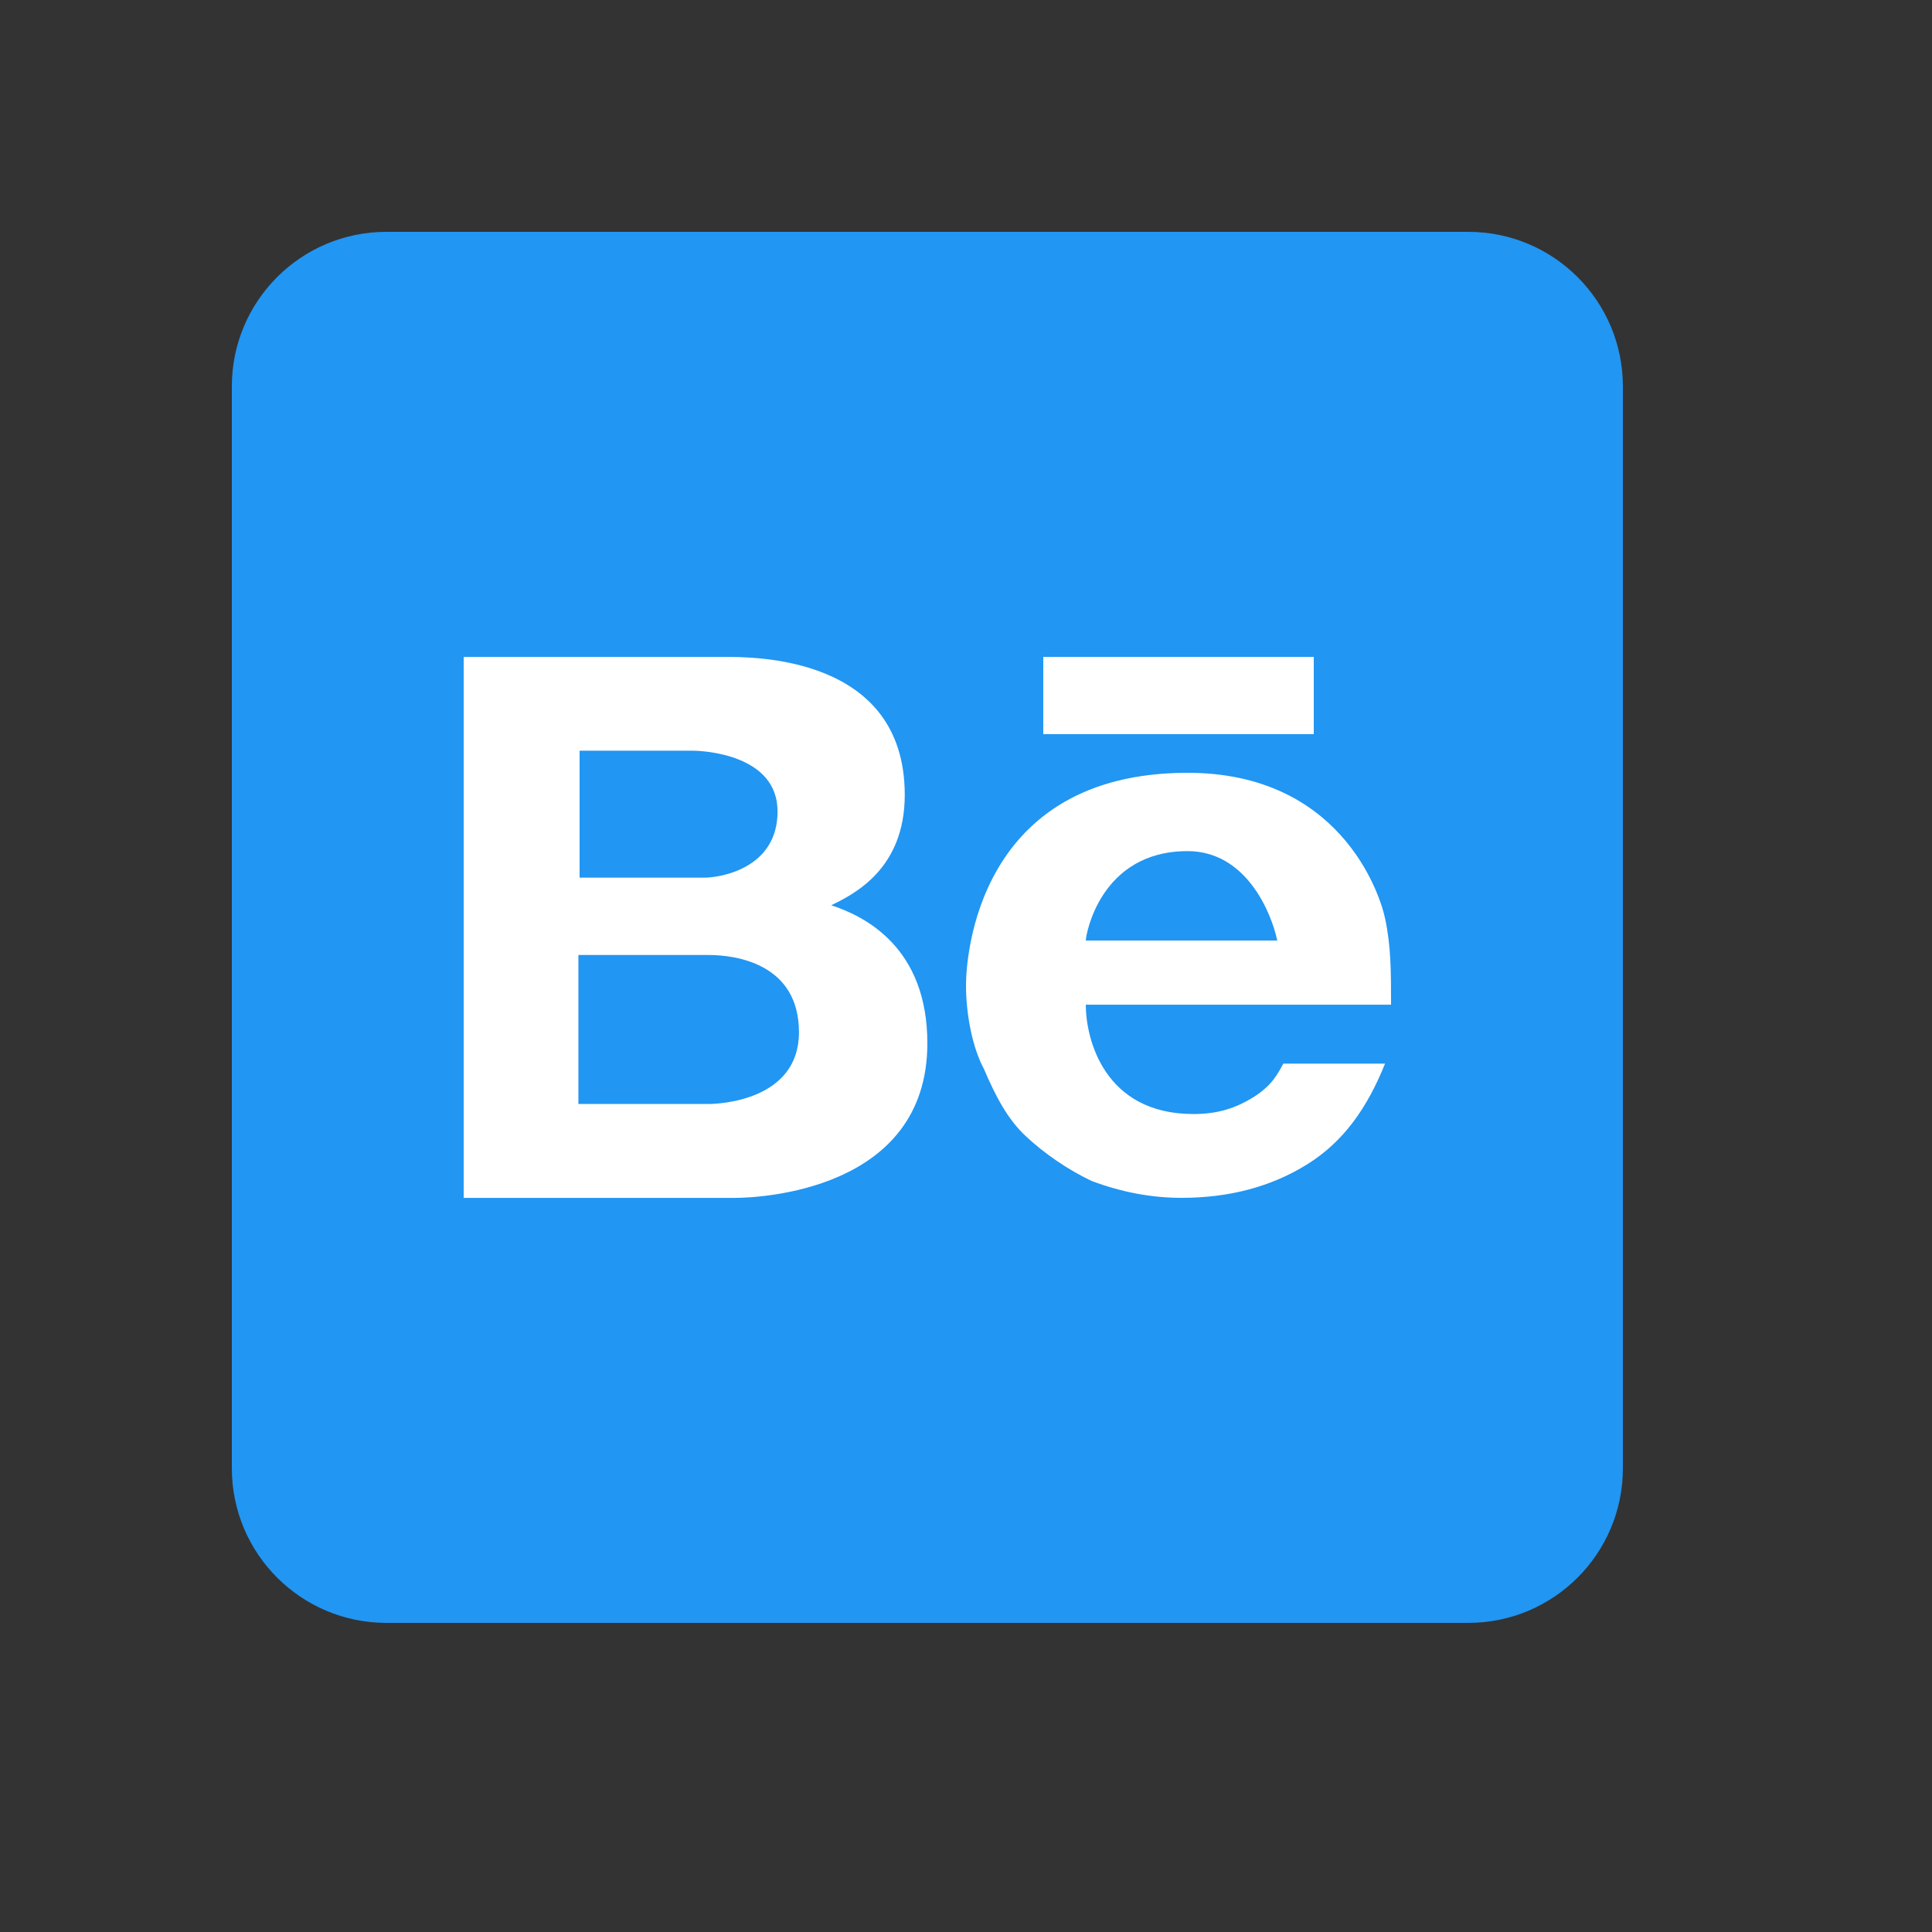 <svg xmlns="http://www.w3.org/2000/svg"  viewBox="0 0 50 50" width="50px" height="50px"><rect x="0" y="0" width="50" height="50" fill="#333333" stroke="none"/><path fill="#2196F3" d="M6,10c0-2.209,1.791-4,4-4h28c2.209,0,4,1.791,4,4v28c0,2.209-1.791,4-4,4H10c-2.209,0-4-1.791-4-4V10z"/><path fill="#FFF" d="M27 17H34V19H27zM21.512 23.428c.585-.285 1.903-.934 1.903-2.857 0-3.617-3.952-3.57-4.683-3.57H12v14h7.025C19.61 31 24 30.835 24 26.999 24 24.524 22.39 23.714 21.512 23.428zM15 19.428h2.928c.292 0 2.195.104 2.195 1.572 0 1.467-1.463 1.714-1.902 1.714H15V19.428zM18.336 28.571h-3.367v-3.856h3.367c.731 0 2.341.237 2.341 2C20.677 28.476 18.628 28.571 18.336 28.571zM32.438 28.395c-.465.289-.929.436-1.549.436-2.326 0-2.789-1.961-2.789-2.83H36c0-.869 0-1.511-.155-2.236C35.689 23.04 34.63 20 30.734 20 25.289 20 25 24.778 25 25.5c0 .723.156 1.593.467 2.171.309.724.619 1.304 1.084 1.736.464.435 1.083.866 1.703 1.157C29.028 30.855 29.803 31 30.578 31c1.238 0 2.324-.288 3.253-.868.931-.579 1.55-1.448 2.014-2.606h-2.633C33.057 27.816 32.902 28.104 32.438 28.395zM30.734 22.027c1.518 0 2.168 1.592 2.322 2.314H28.1C28.1 24.198 28.471 22.027 30.734 22.027z"/></svg>
